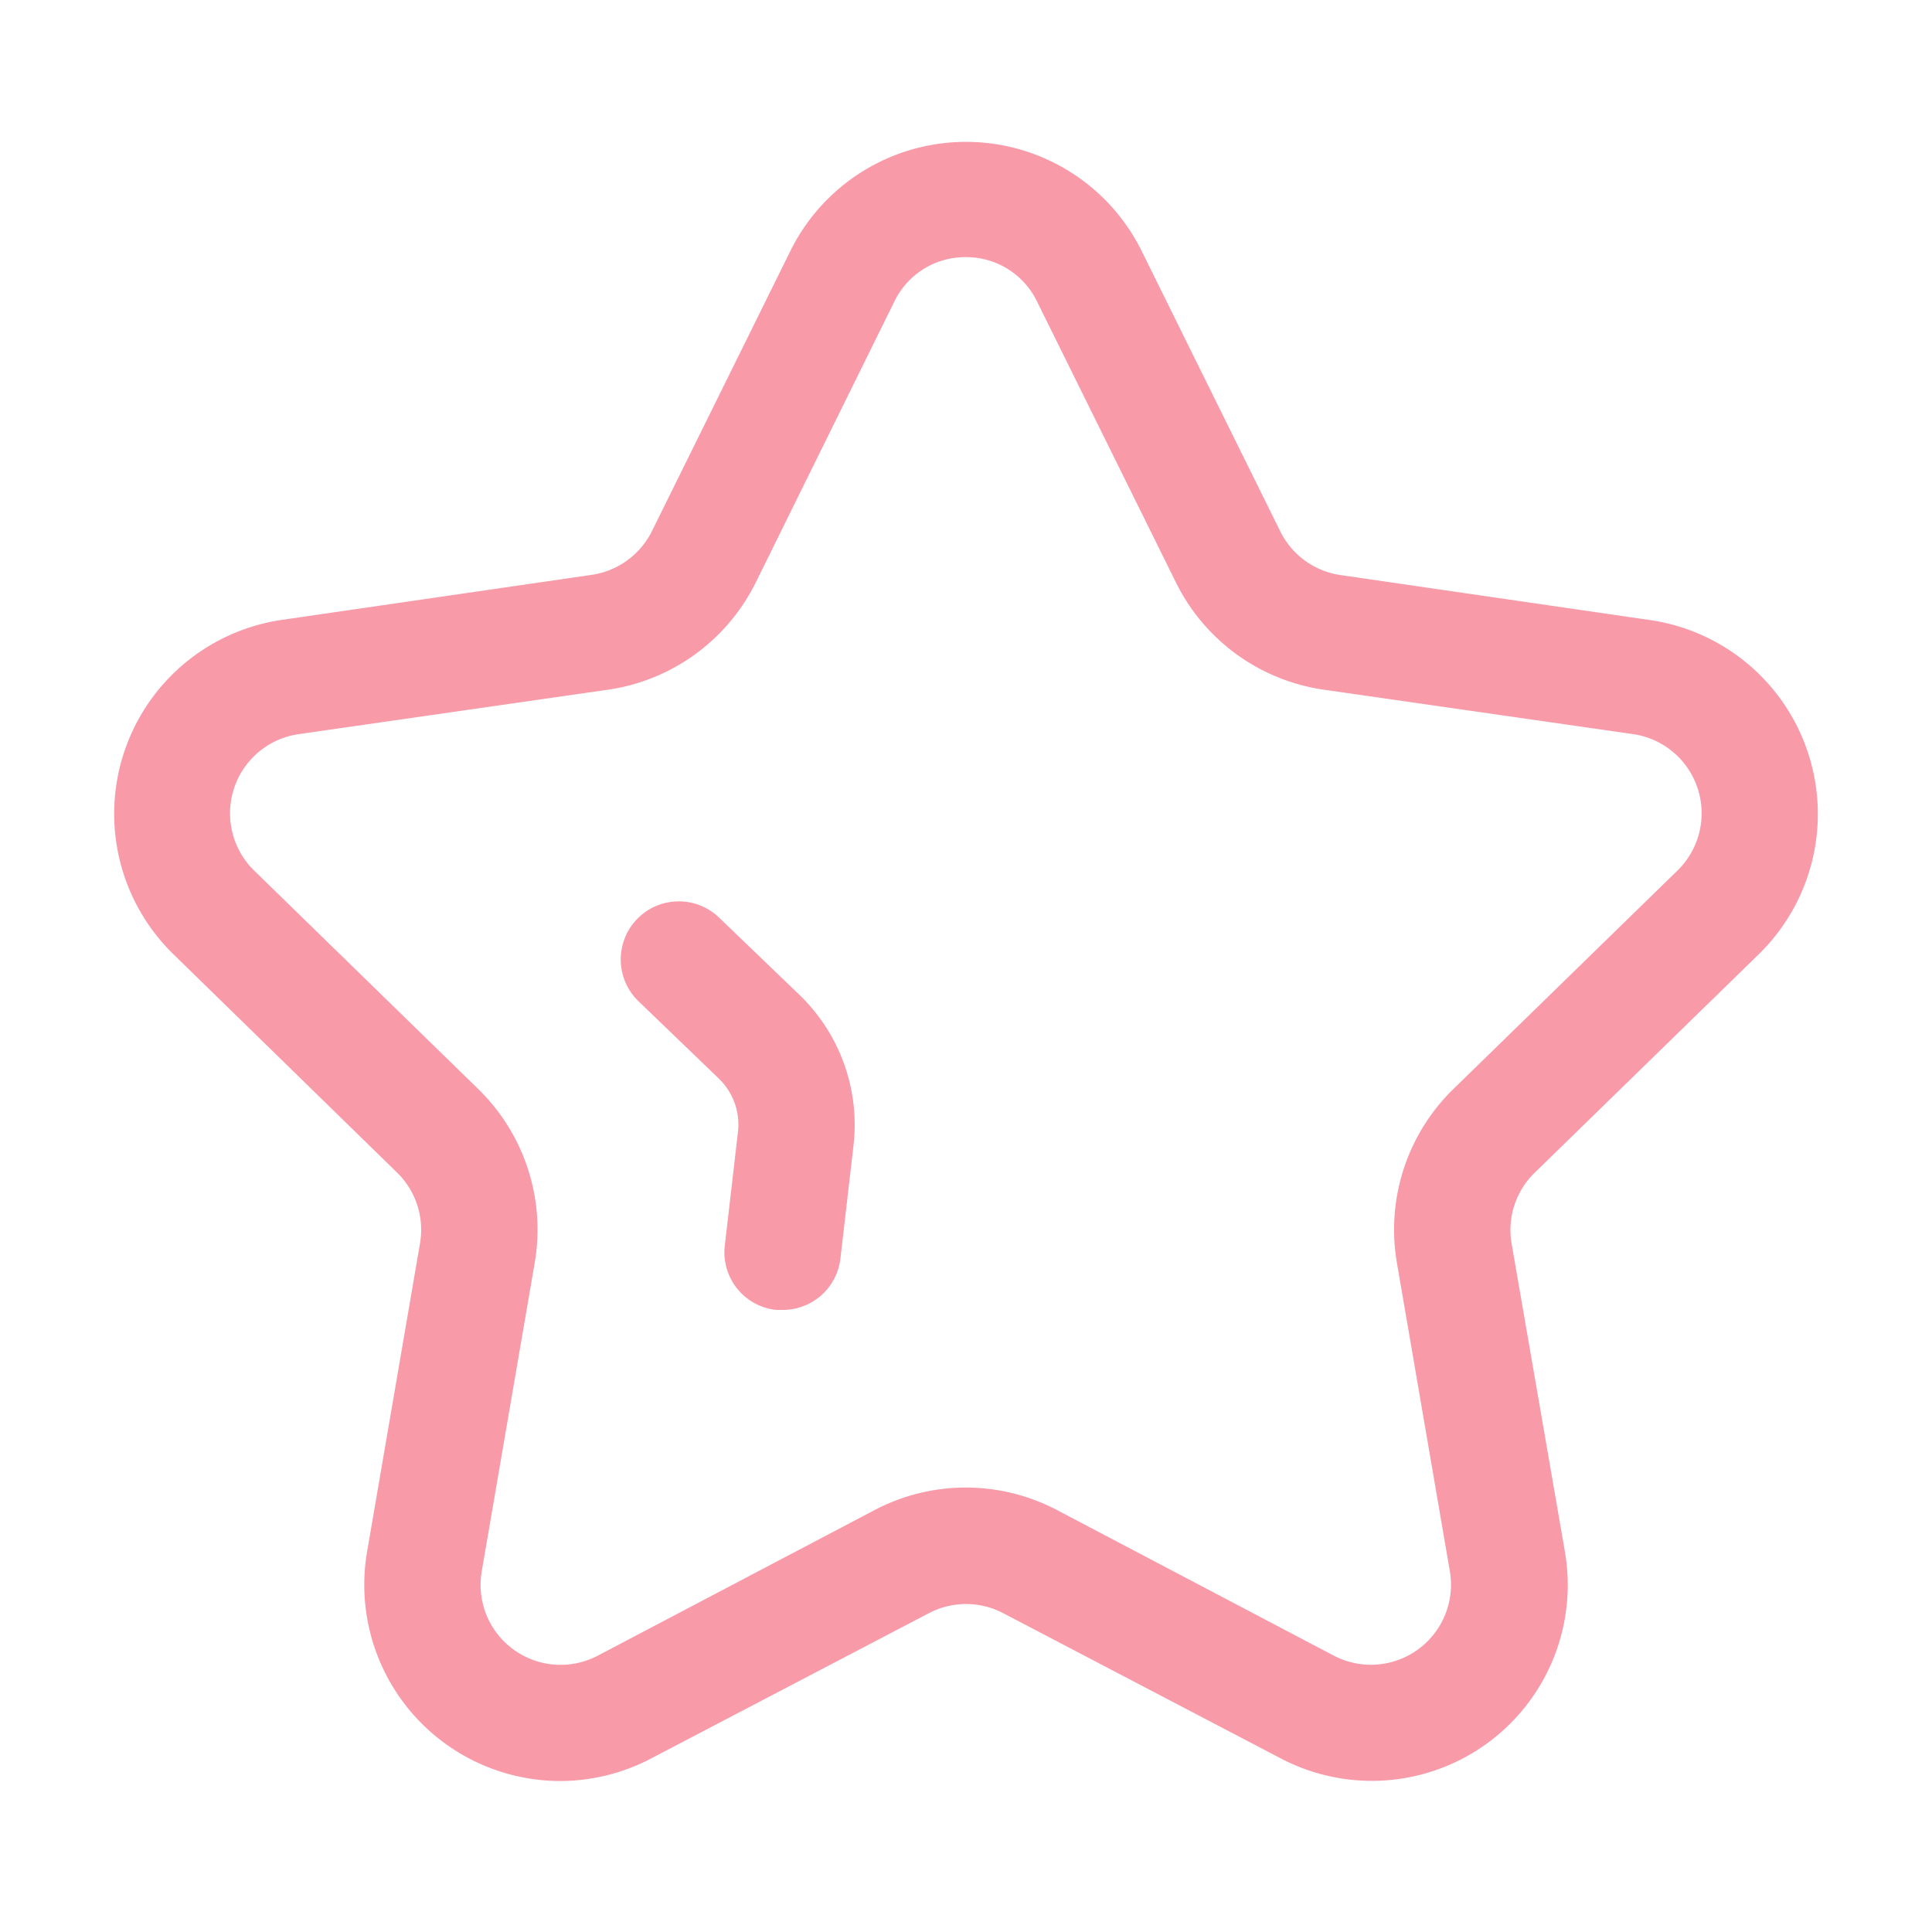 <?xml version="1.0" standalone="no"?><!DOCTYPE svg PUBLIC "-//W3C//DTD SVG 1.1//EN" "http://www.w3.org/Graphics/SVG/1.1/DTD/svg11.dtd"><svg t="1699898287537" class="icon" viewBox="0 0 1024 1024" version="1.1" xmlns="http://www.w3.org/2000/svg" p-id="1403" xmlns:xlink="http://www.w3.org/1999/xlink" width="200" height="200"><path d="M296.96 943.974a103.987 103.987 0 0 1-102.4-121.498l28.058-163.482a42.394 42.394 0 0 0-12.186-37.53L91.853 505.702a103.885 103.885 0 0 1 57.549-177.152l164.147-23.859A42.496 42.496 0 0 0 345.498 281.6l73.37-148.48a103.834 103.834 0 0 1 186.266 0l73.421 148.48a42.394 42.394 0 0 0 31.898 23.194l164.147 23.859a103.885 103.885 0 0 1 57.549 177.152l-118.733 115.763a42.291 42.291 0 0 0-12.237 37.53l28.262 163.379A103.834 103.834 0 0 1 678.554 931.84l-146.79-76.8a42.394 42.394 0 0 0-39.475 0l-146.842 76.8a103.987 103.987 0 0 1-48.486 12.134z m215.04-807.68a41.677 41.677 0 0 0-38.042 23.654L400.589 308.685A104.038 104.038 0 0 1 322.56 365.517L158.259 389.12a42.394 42.394 0 0 0-23.501 72.346l118.733 115.763a104.038 104.038 0 0 1 29.901 92.16l-28.058 163.43a42.394 42.394 0 0 0 61.44 44.749l146.79-77.21a103.936 103.936 0 0 1 96.666 0l146.79 77.21a42.445 42.445 0 0 0 61.44-44.749l-28.058-163.43a104.038 104.038 0 0 1 29.901-92.16l118.733-115.763A42.394 42.394 0 0 0 865.741 389.12L701.44 365.517a103.885 103.885 0 0 1-78.182-56.832l-73.421-148.48a41.626 41.626 0 0 0-37.837-23.91z" fill="#f89aa8" p-id="1404"></path><path d="M414.72 694.272h-3.533a30.72 30.72 0 0 1-27.034-34.048l7.014-60.518a33.894 33.894 0 0 0-10.24-28.109l-42.547-40.96A30.72 30.72 0 1 1 381.184 486.4l42.598 40.96a95.642 95.642 0 0 1 28.621 79.514L445.44 667.034a30.72 30.72 0 0 1-30.72 27.238z" fill="#f89aa8" p-id="1405"></path></svg>